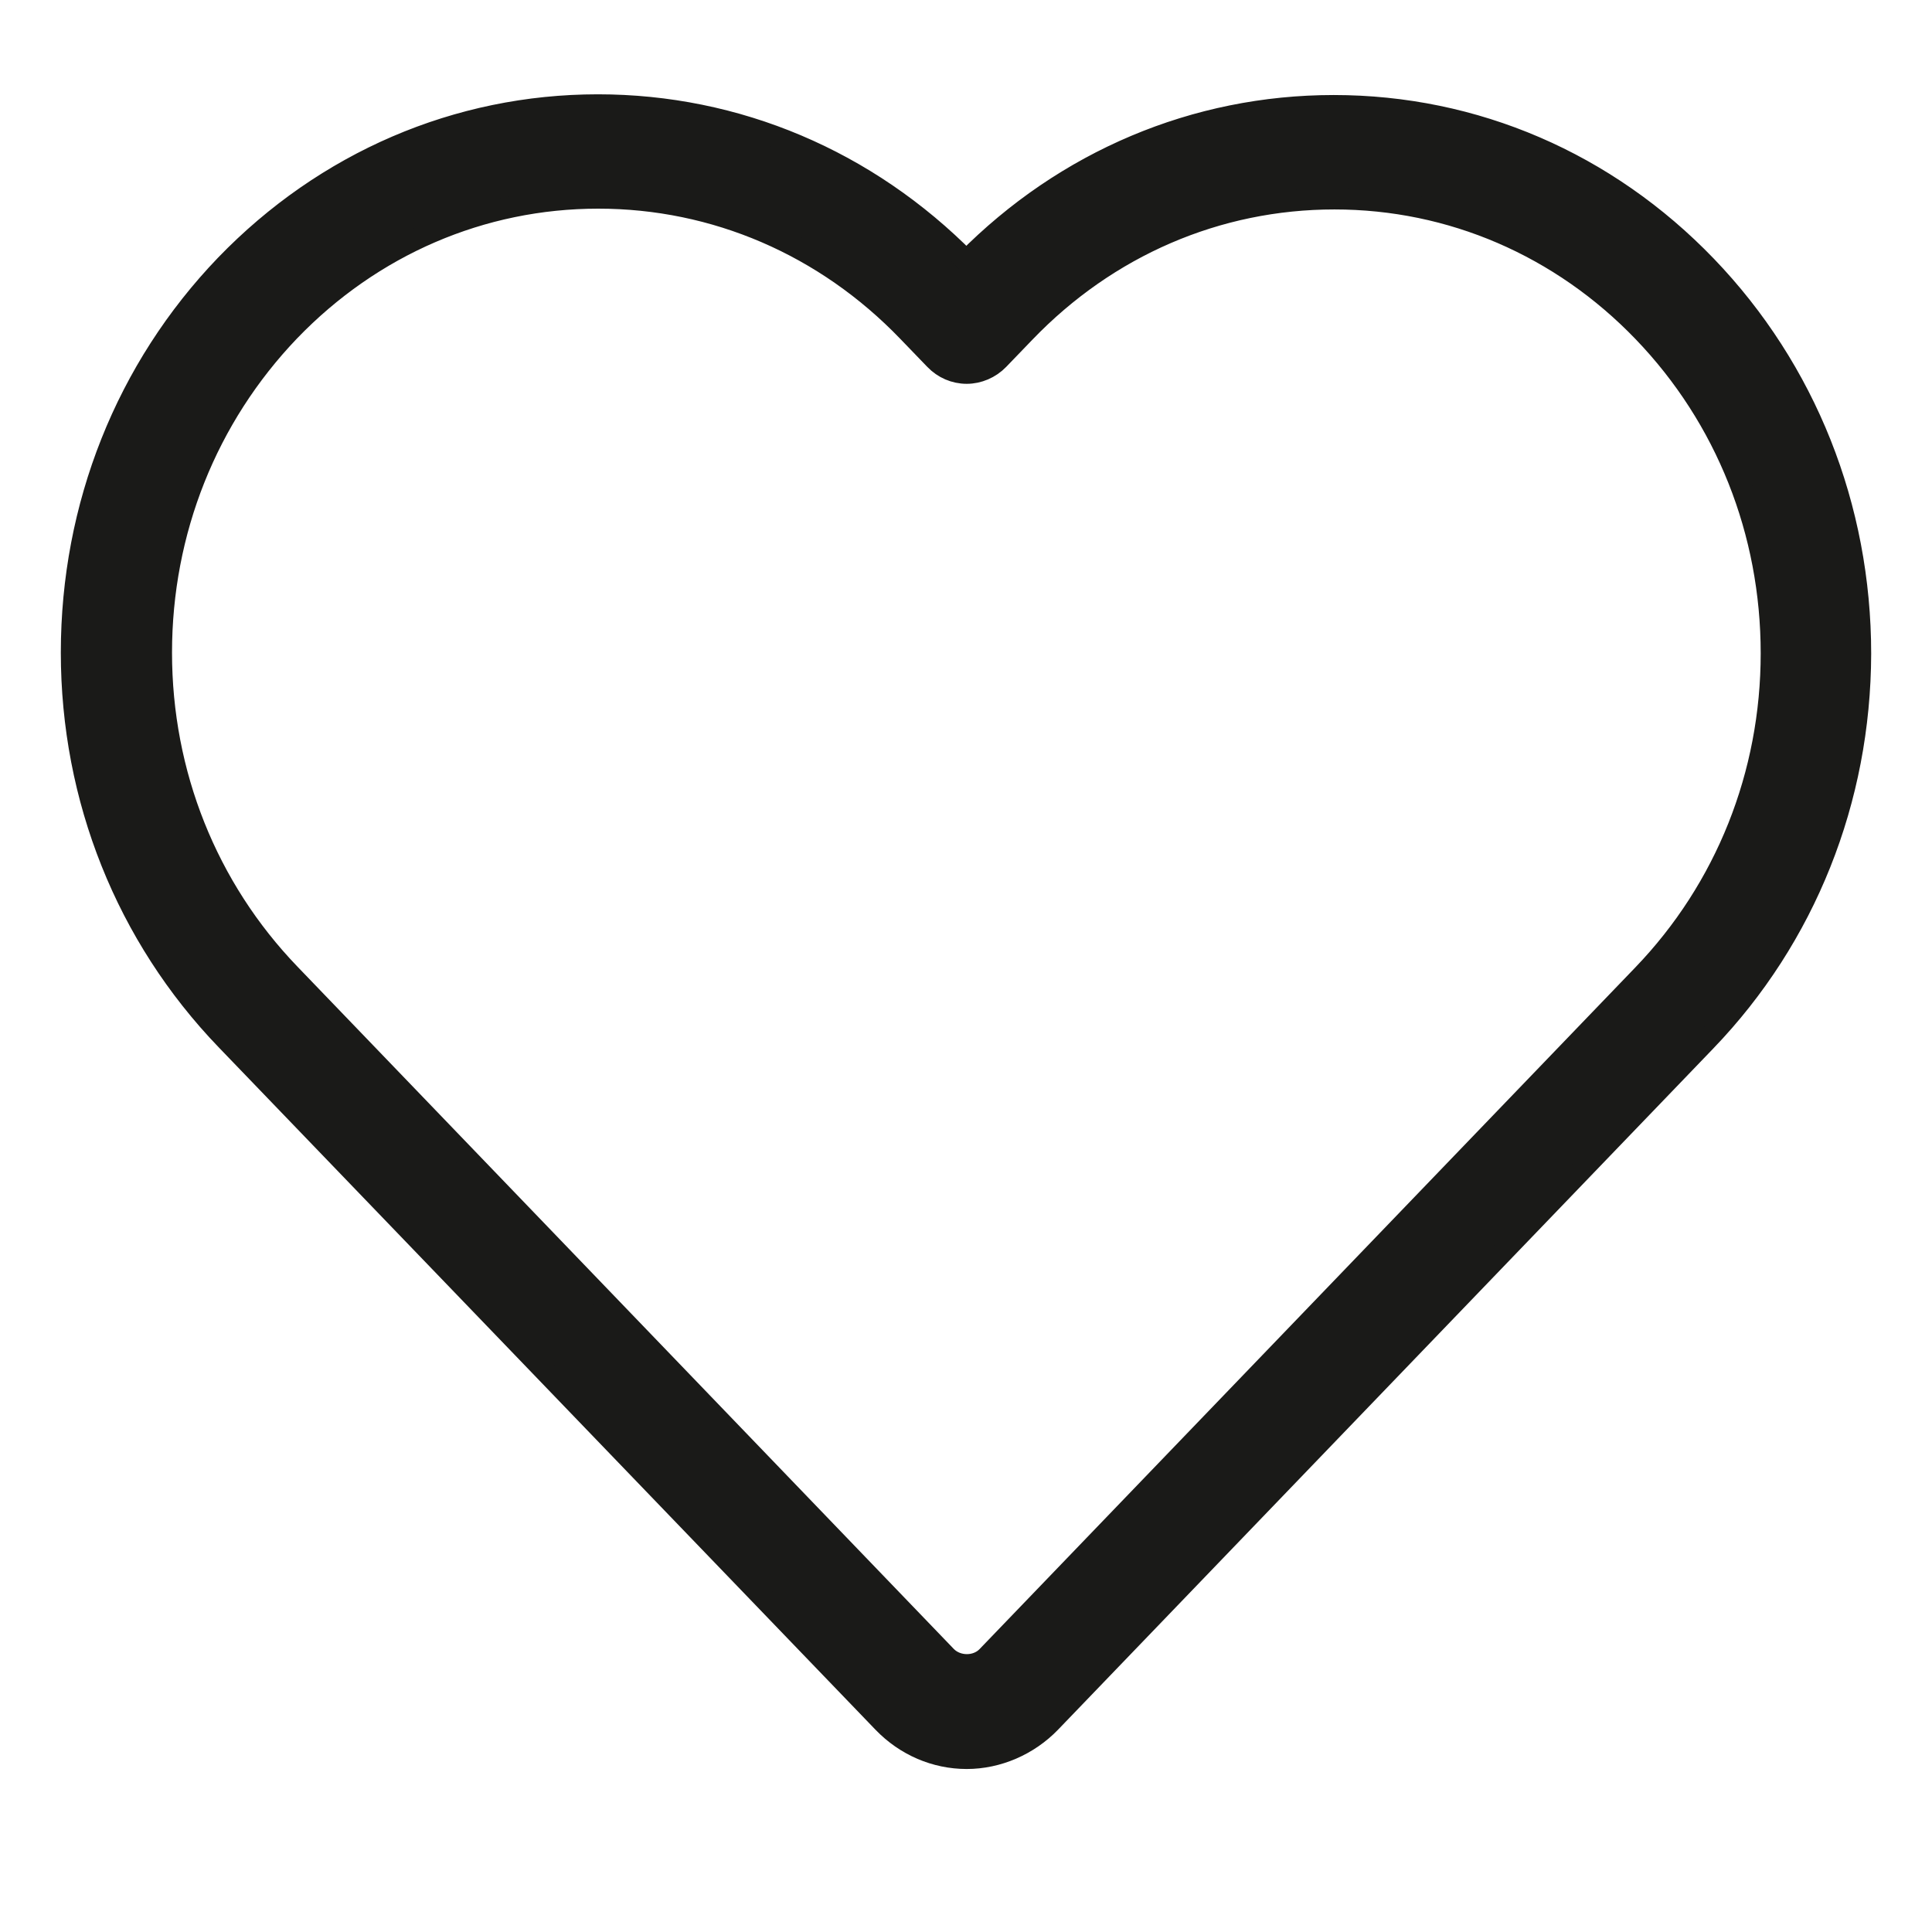 <svg width="27" height="27" viewBox="0 0 27 27" fill="none" xmlns="http://www.w3.org/2000/svg">
<g clip-path="url(#clip0_382_2931)">
<path d="M12.343 24.069C12.654 24.392 13.072 24.572 13.51 24.572C13.944 24.572 14.372 24.386 14.678 24.069L23.838 14.546C25.23 13.099 25.995 11.176 26 9.136C26 7.09 25.235 5.167 23.844 3.72C22.452 2.273 20.606 1.478 18.639 1.478C16.707 1.478 14.887 2.247 13.505 3.646C12.118 2.241 10.293 1.468 8.356 1.468C6.394 1.468 4.548 2.263 3.156 3.704C1.765 5.151 1 7.074 1 9.12C1 11.16 1.77 13.083 3.162 14.53L12.343 24.069ZM4.043 4.626C5.196 3.428 6.73 2.766 8.361 2.766C9.993 2.766 11.532 3.428 12.689 4.631L13.067 5.023C13.184 5.145 13.342 5.214 13.51 5.214C13.673 5.214 13.836 5.145 13.954 5.023L14.321 4.642C15.478 3.439 17.012 2.777 18.649 2.777C20.28 2.777 21.815 3.439 22.967 4.637C24.124 5.84 24.756 7.435 24.756 9.13C24.756 10.826 24.119 12.421 22.962 13.624L13.796 23.152C13.648 23.305 13.378 23.305 13.225 23.152L4.049 13.613C2.891 12.41 2.254 10.815 2.254 9.12C2.254 7.424 2.891 5.829 4.043 4.626Z" fill="#1A1A18" stroke="#1A1A18" stroke-width="0.3"/>
</g>
<defs>
<clipPath id="clip0_382_2931">
<path d="M0.316 0.026H26.303V18.013C26.303 22.431 22.721 26.013 18.303 26.013H8.316C3.898 26.013 0.316 22.431 0.316 18.013V0.026Z" fill="white"/>
</clipPath>
</defs>
</svg>
